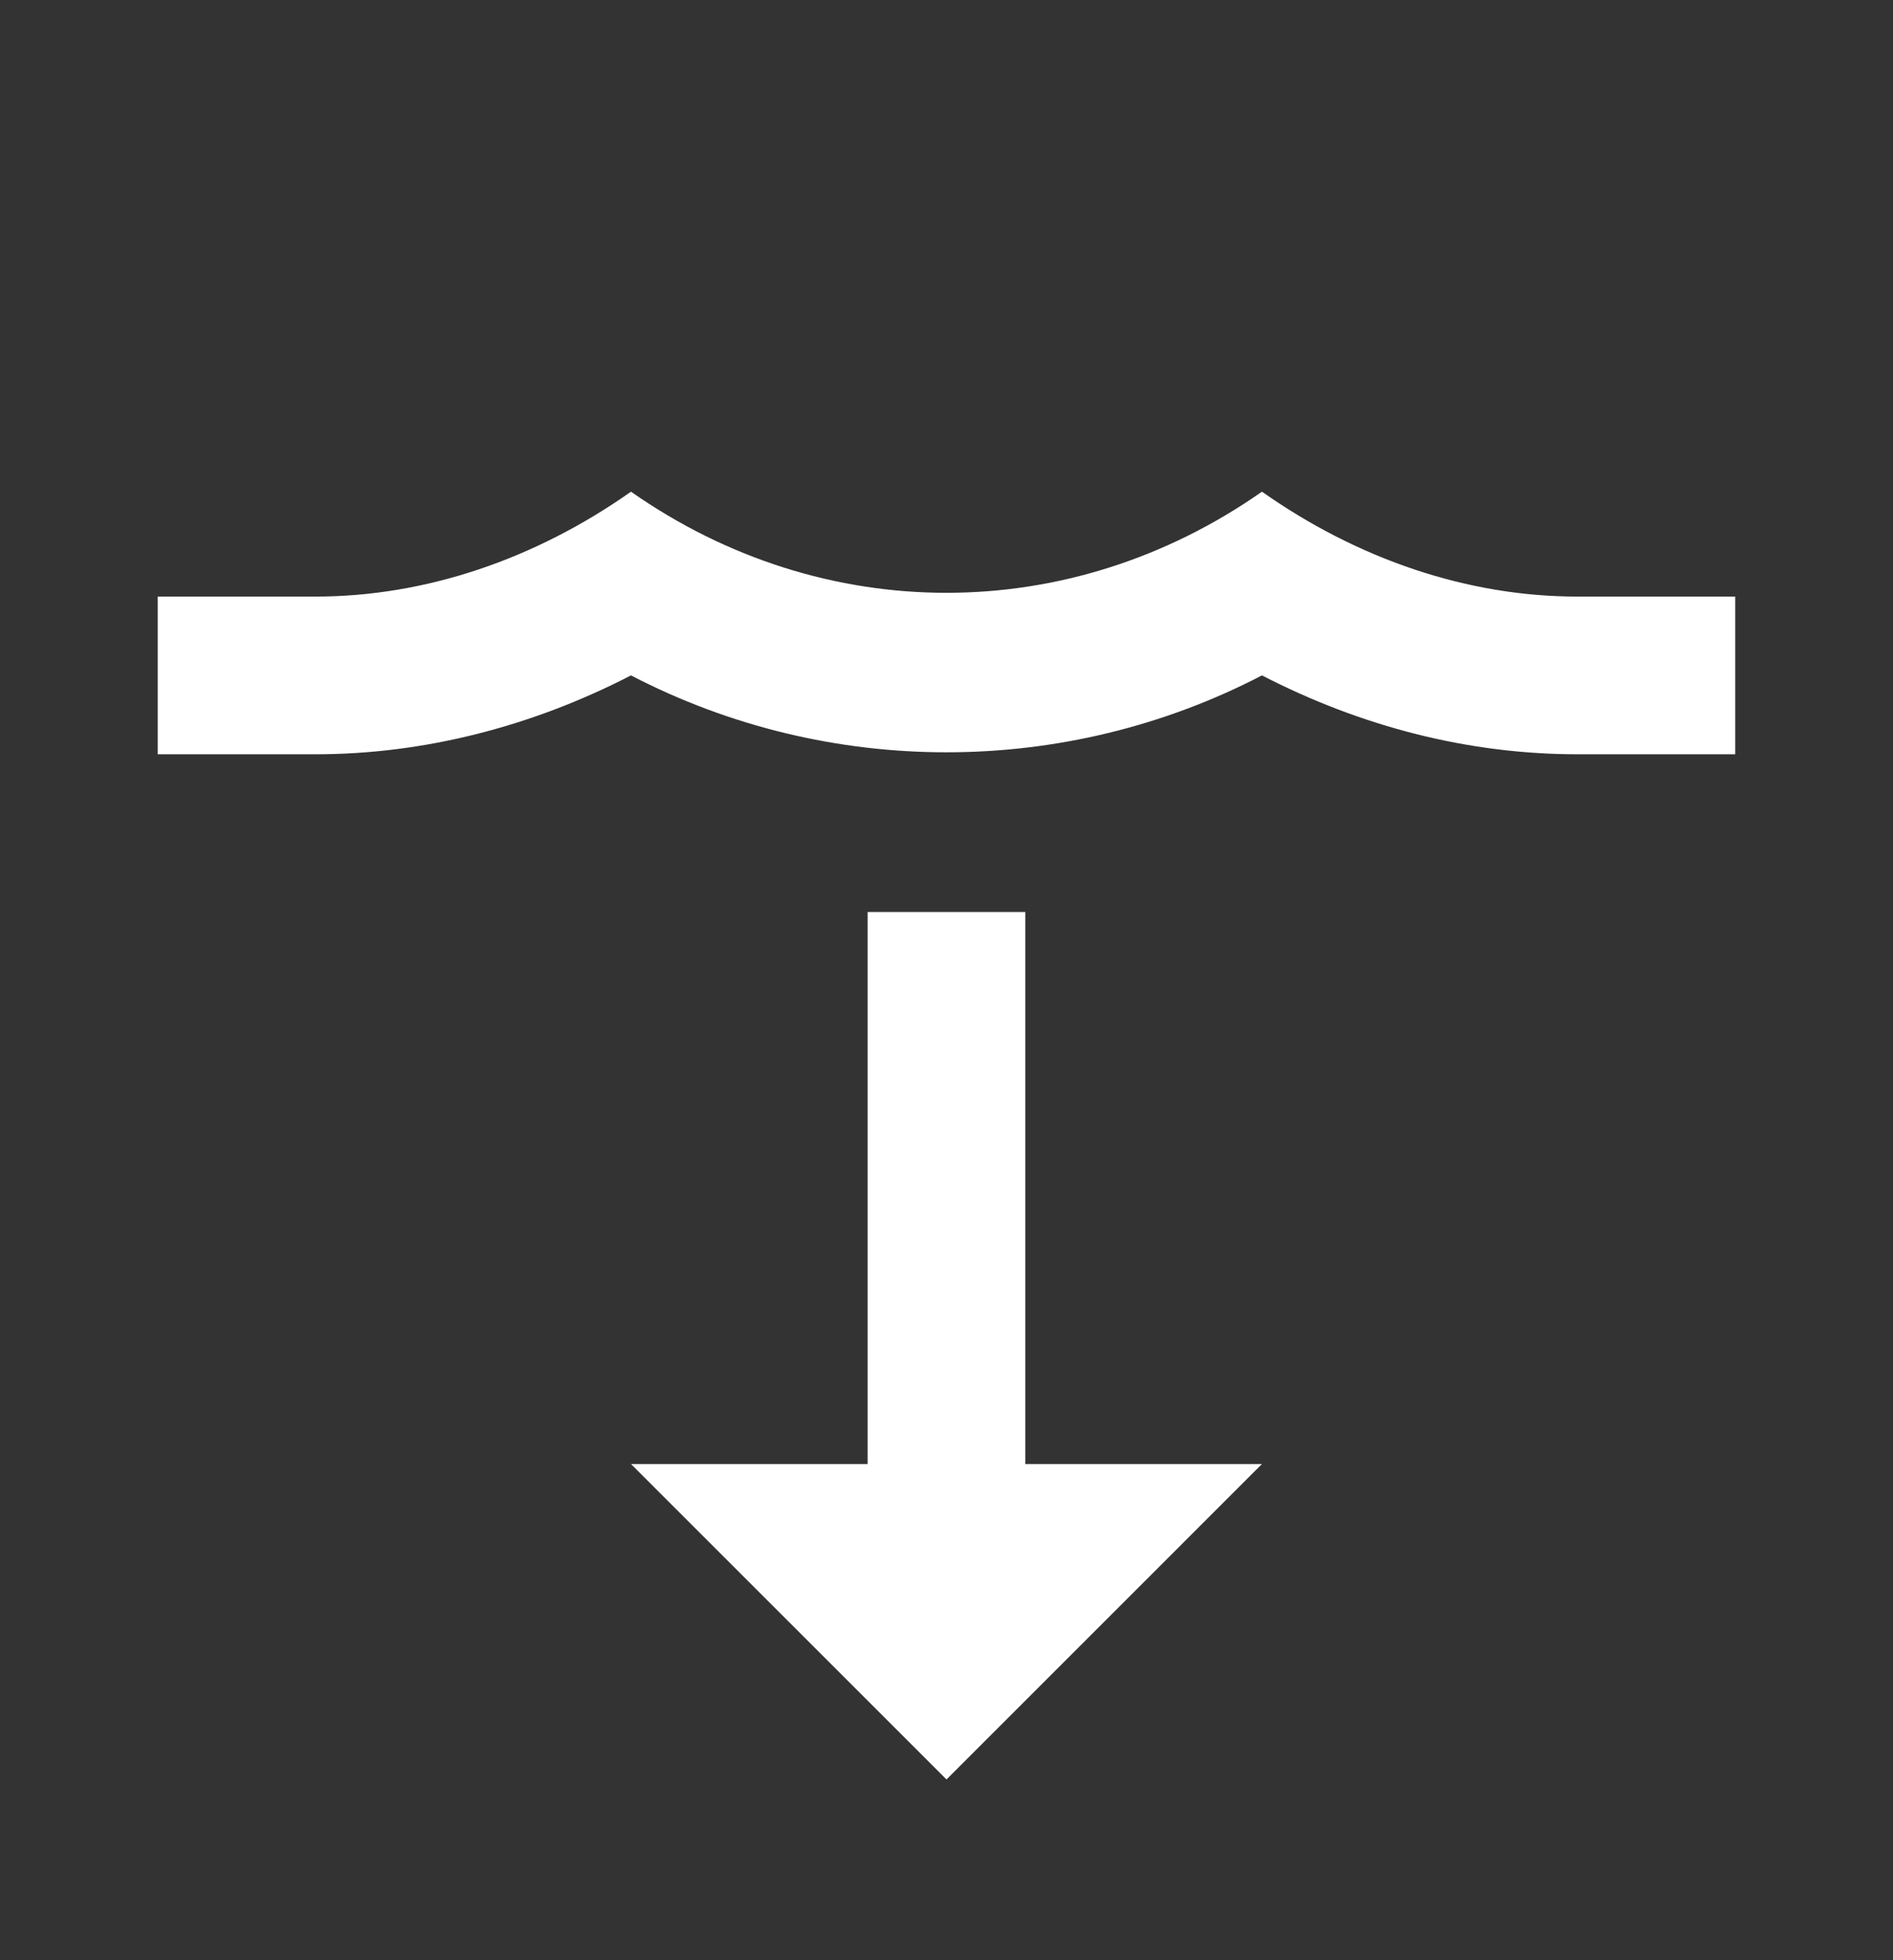 <svg width="28" height="29" viewBox="0 0 28 29" fill="none" xmlns="http://www.w3.org/2000/svg">
<rect x="0" y="0" width="28" height="29" fill="#333333" stroke="none"/>
<g id="mdi:wave-arrow-down">
<path id="Vector" d="M23.333 8.826H25.666V11.159H23.333C21.723 11.159 20.136 10.751 18.666 9.992C15.75 11.509 12.25 11.509 9.333 9.992C7.863 10.751 6.265 11.159 4.666 11.159H2.333V8.826H4.666C6.288 8.826 7.91 8.277 9.333 7.274C12.18 9.269 15.82 9.269 18.666 7.274C20.09 8.277 21.711 8.826 23.333 8.826ZM14 26.326L9.333 21.659H12.833V13.492H15.166V21.659H18.666L14 26.326Z" fill="white"/>
</g>
</svg>
